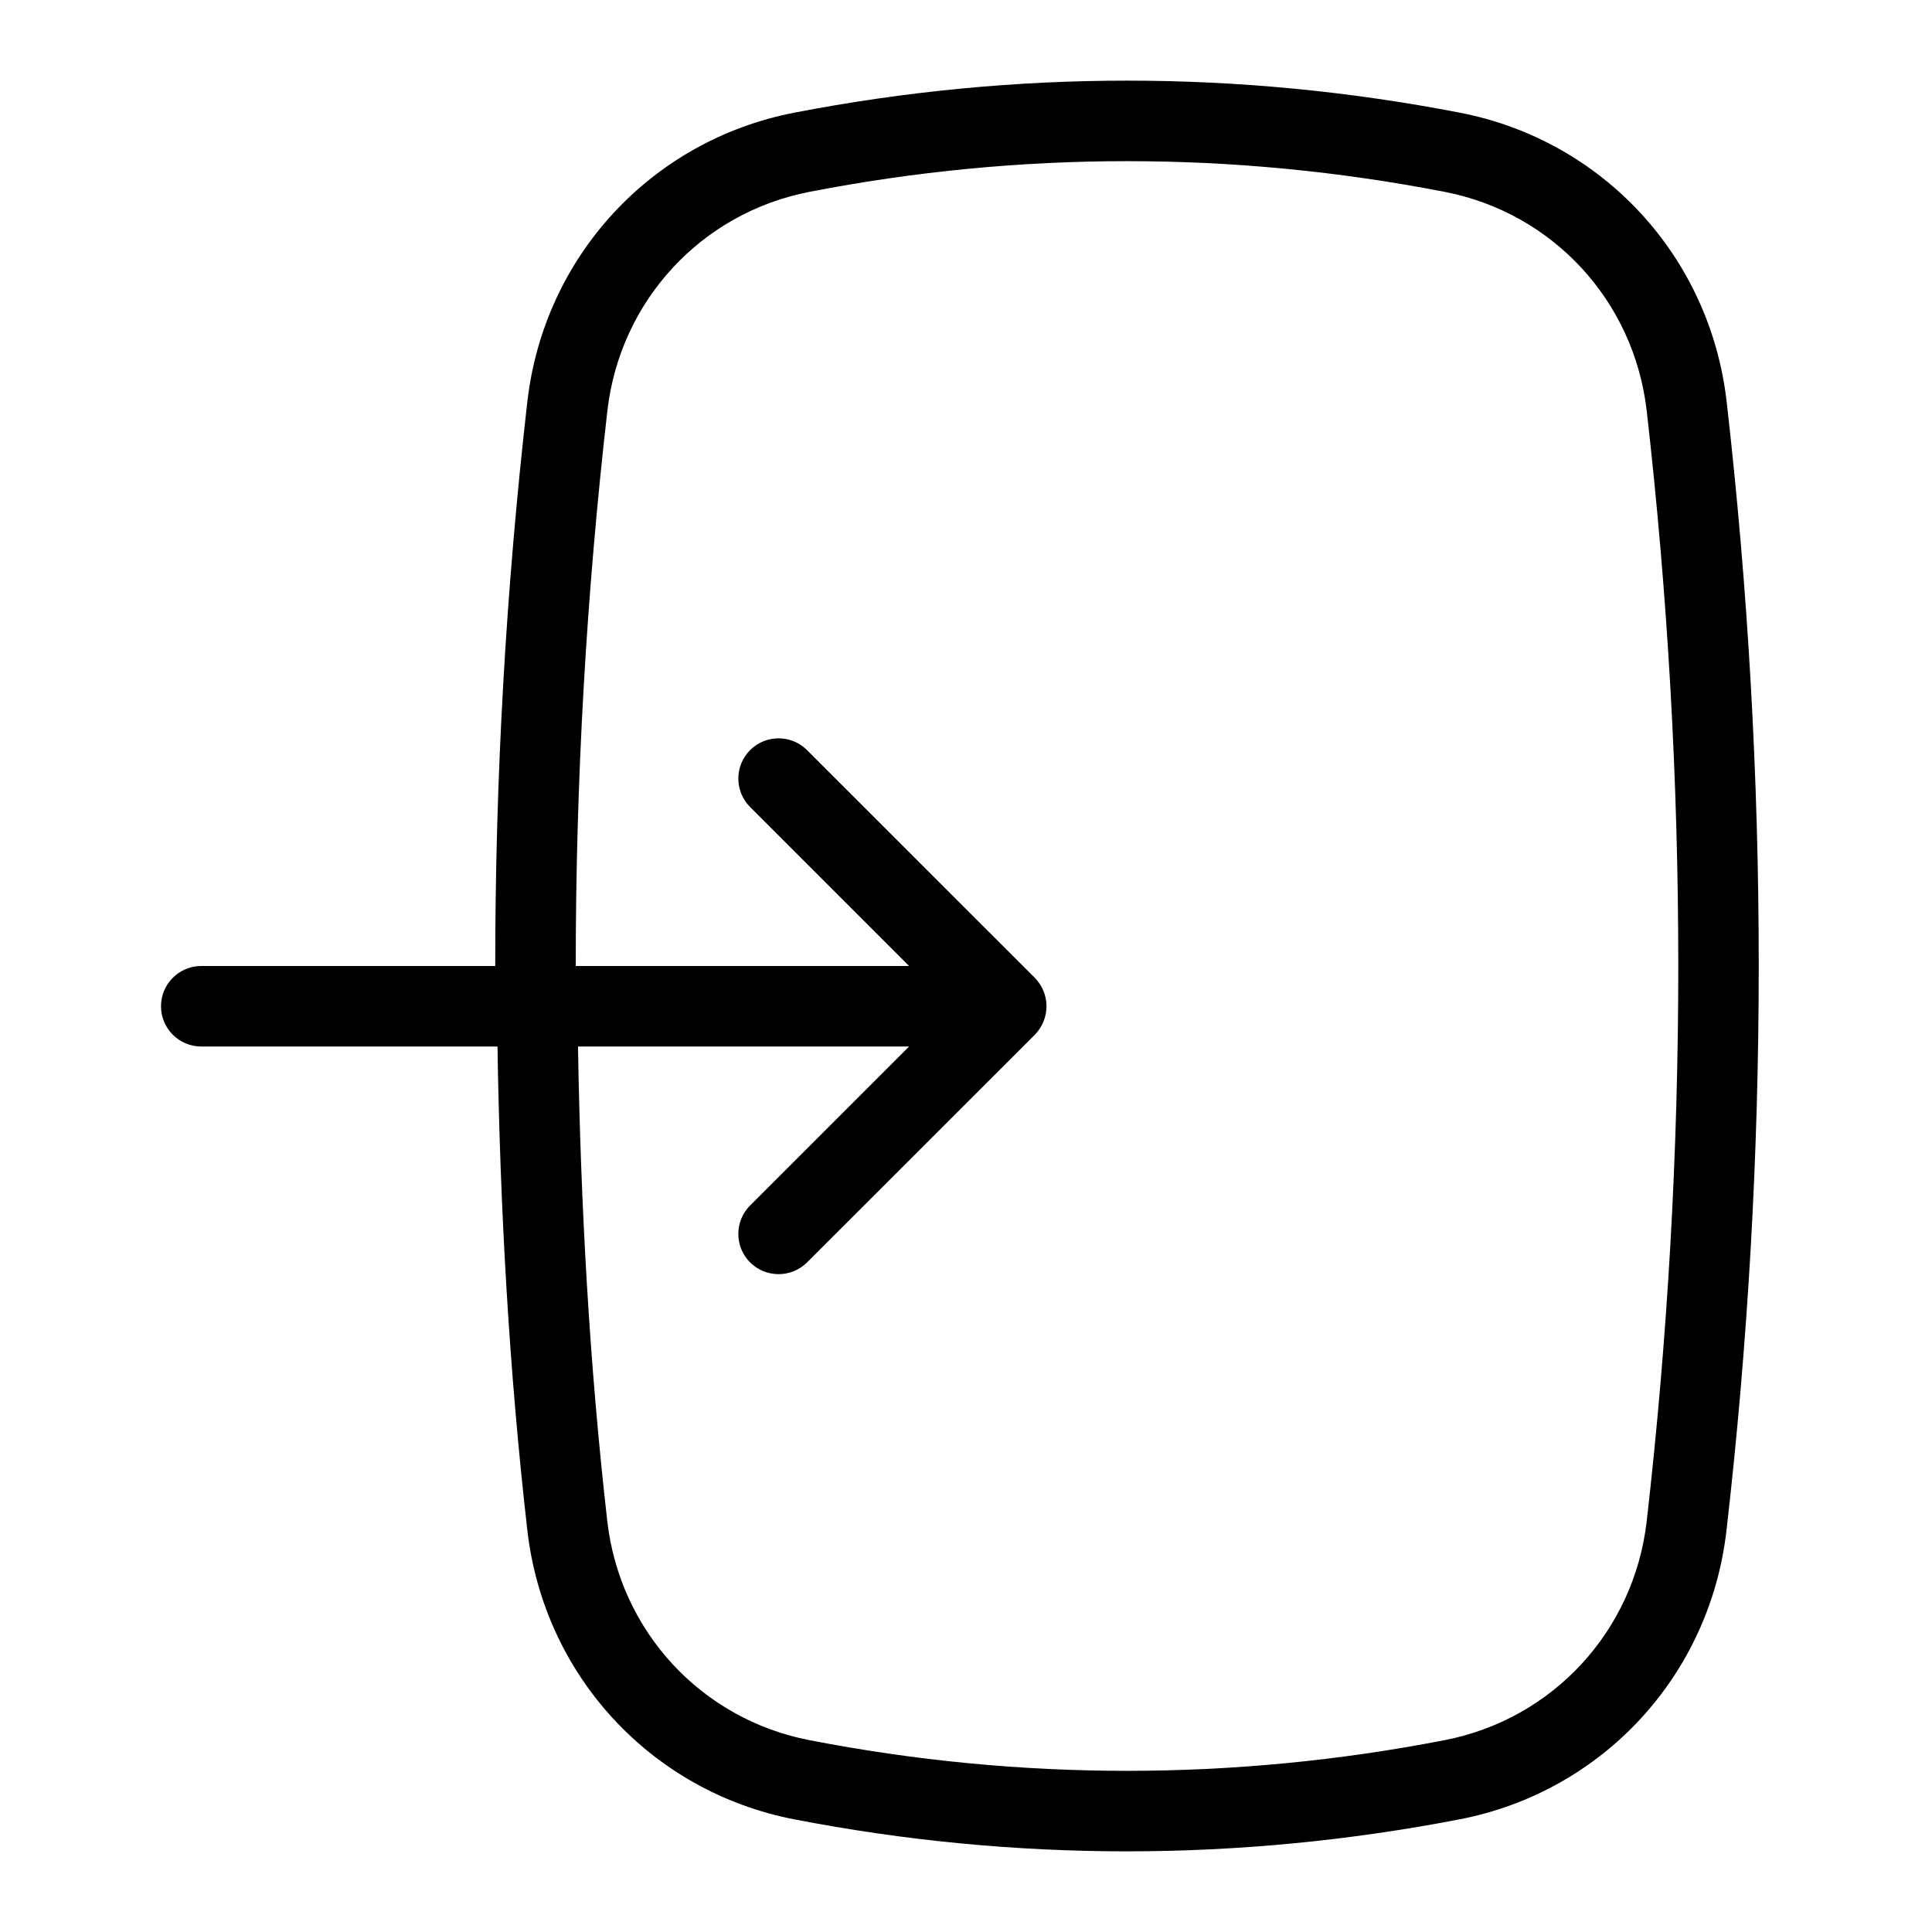 <?xml version="1.0" encoding="utf-8"?>
<!-- Generator: Adobe Illustrator 25.0.1, SVG Export Plug-In . SVG Version: 6.00 Build 0)  -->
<svg version="1.1" id="Layer_1" xmlns="http://www.w3.org/2000/svg" xmlns:xlink="http://www.w3.org/1999/xlink" x="0px" y="0px"
	 viewBox="0 0 24 24" enable-background="new 0 0 24 24" xml:space="preserve">
<path d="M21.449,4.989c-0.207-1.803-1.538-3.244-3.313-3.589
	c-2.744-0.531-5.526-0.531-8.271,0C8.089,1.745,6.758,3.187,6.551,4.989
	C6.285,7.316,6.152,9.658,6.152,12H2.5C2.224,12,2,12.224,2,12.5S2.224,13,2.5,13h3.68
	c0.032,2.009,0.143,4.016,0.371,6.011c0.207,1.803,1.538,3.244,3.313,3.589
	c1.372,0.266,2.753,0.398,4.135,0.398s2.763-0.133,4.135-0.398
	c1.775-0.345,3.107-1.786,3.313-3.589C21.981,14.361,21.981,9.644,21.449,4.989z
	 M20.456,18.897c-0.157,1.366-1.166,2.459-2.511,2.72
	c-2.617,0.508-5.272,0.508-7.89,0c-1.345-0.261-2.354-1.354-2.511-2.72
	C7.321,16.94,7.213,14.971,7.18,13h4.113l-1.975,1.975
	c-0.195,0.195-0.195,0.512,0,0.707c0.098,0.098,0.226,0.146,0.354,0.146
	s0.256-0.049,0.354-0.146l2.829-2.828C12.947,12.76,13,12.633,13,12.5
	s-0.053-0.26-0.146-0.354l-2.829-2.828c-0.195-0.195-0.512-0.195-0.707,0
	s-0.195,0.512,0,0.707L11.293,12H7.152c0-2.304,0.131-4.608,0.393-6.897
	c0.157-1.366,1.166-2.459,2.511-2.72C11.364,2.129,12.682,2.002,14,2.002
	s2.636,0.127,3.945,0.381c1.345,0.261,2.354,1.354,2.511,2.72
	C20.979,9.682,20.979,14.322,20.456,18.897z"/>
<g>
</g>
</svg>
